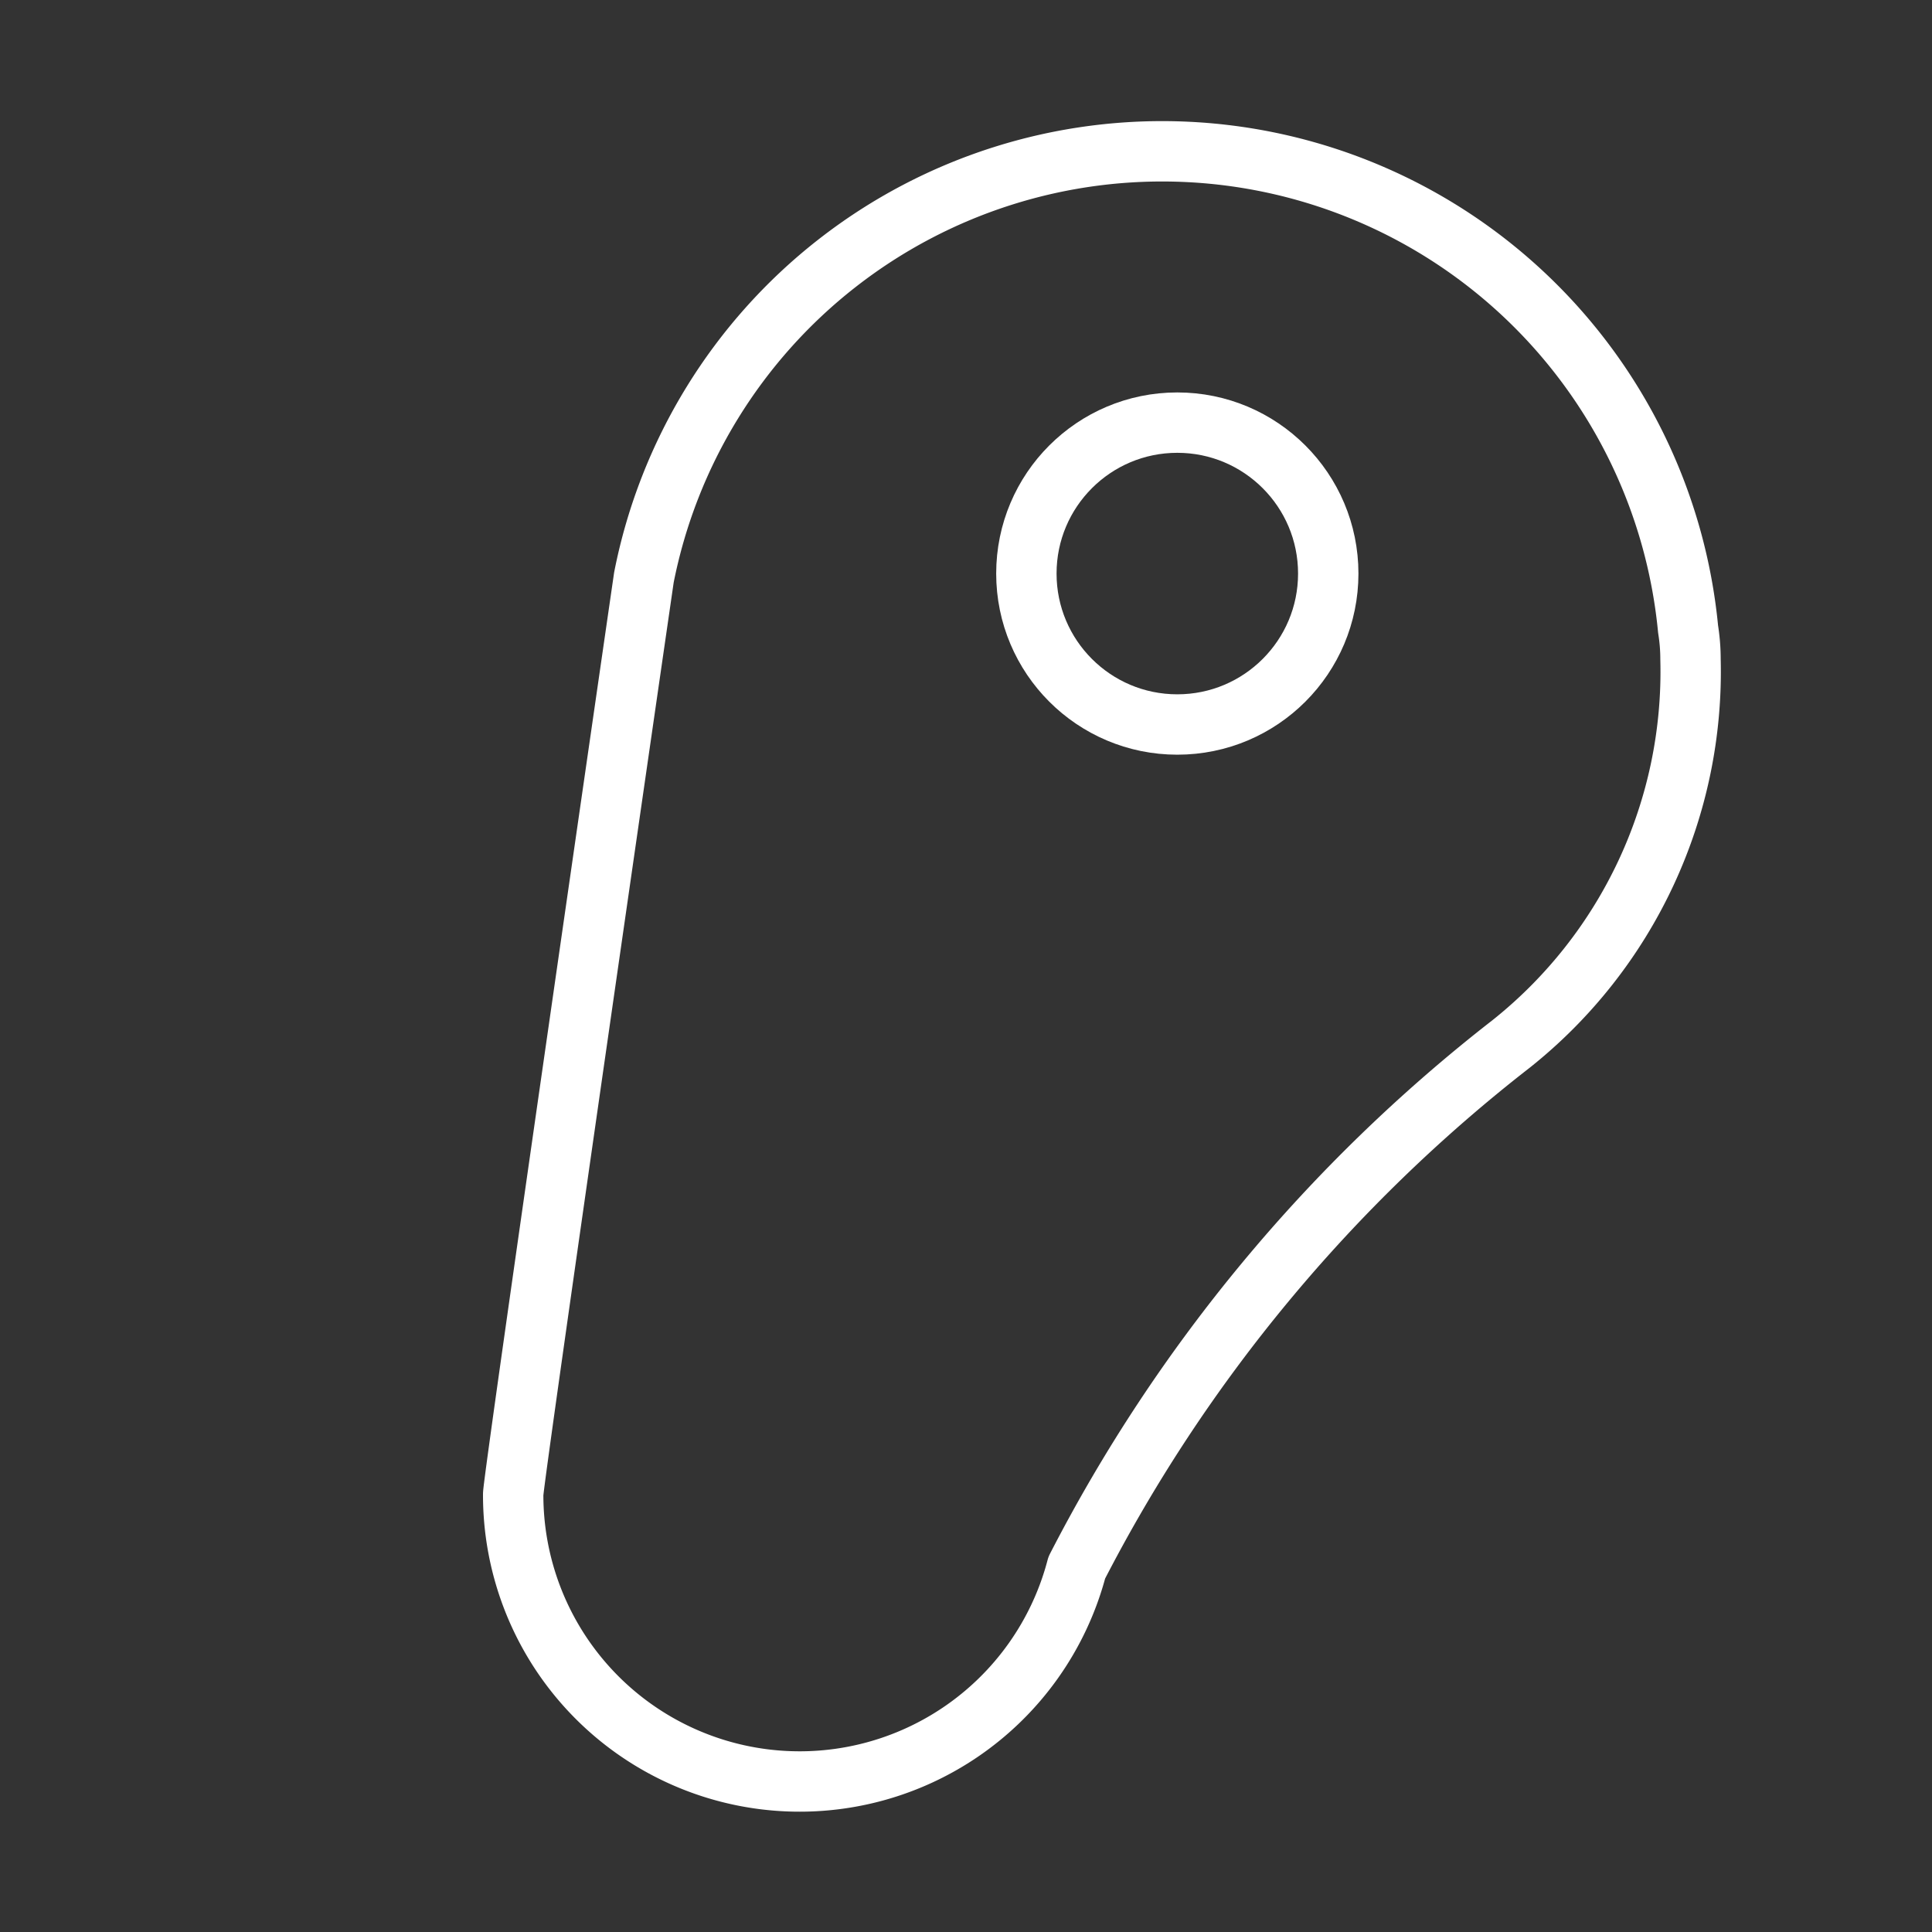 <svg xmlns="http://www.w3.org/2000/svg" xmlns:svgjs="http://svgjs.com/svgjs" xmlns:xlink="http://www.w3.org/1999/xlink" width="288" height="288"><rect width="100%" height="100%" fill="#333333" stroke="none"/><svg xmlns="http://www.w3.org/2000/svg" width="288" height="288" viewBox="0 0 64 64"><path fill="none" stroke="#fff" stroke-linejoin="round" stroke-width="2" d="M55.92 20.84a17.5 17.5 0 0 0-34.59-1.71S17 49 17 49.5a9.49 9.49 0 0 0 18.67 2.43 52.23 52.23 0 0 1 14.39-17.35A15.76 15.76 0 0 0 56 21.83q0-.49-.08-.99z" class="colorStroke000 svgStroke"/><circle cx="39" cy="19" r="5" fill="none" stroke="#fff" stroke-linejoin="round" stroke-width="2" class="colorStroke000 svgStroke"/></svg></svg>